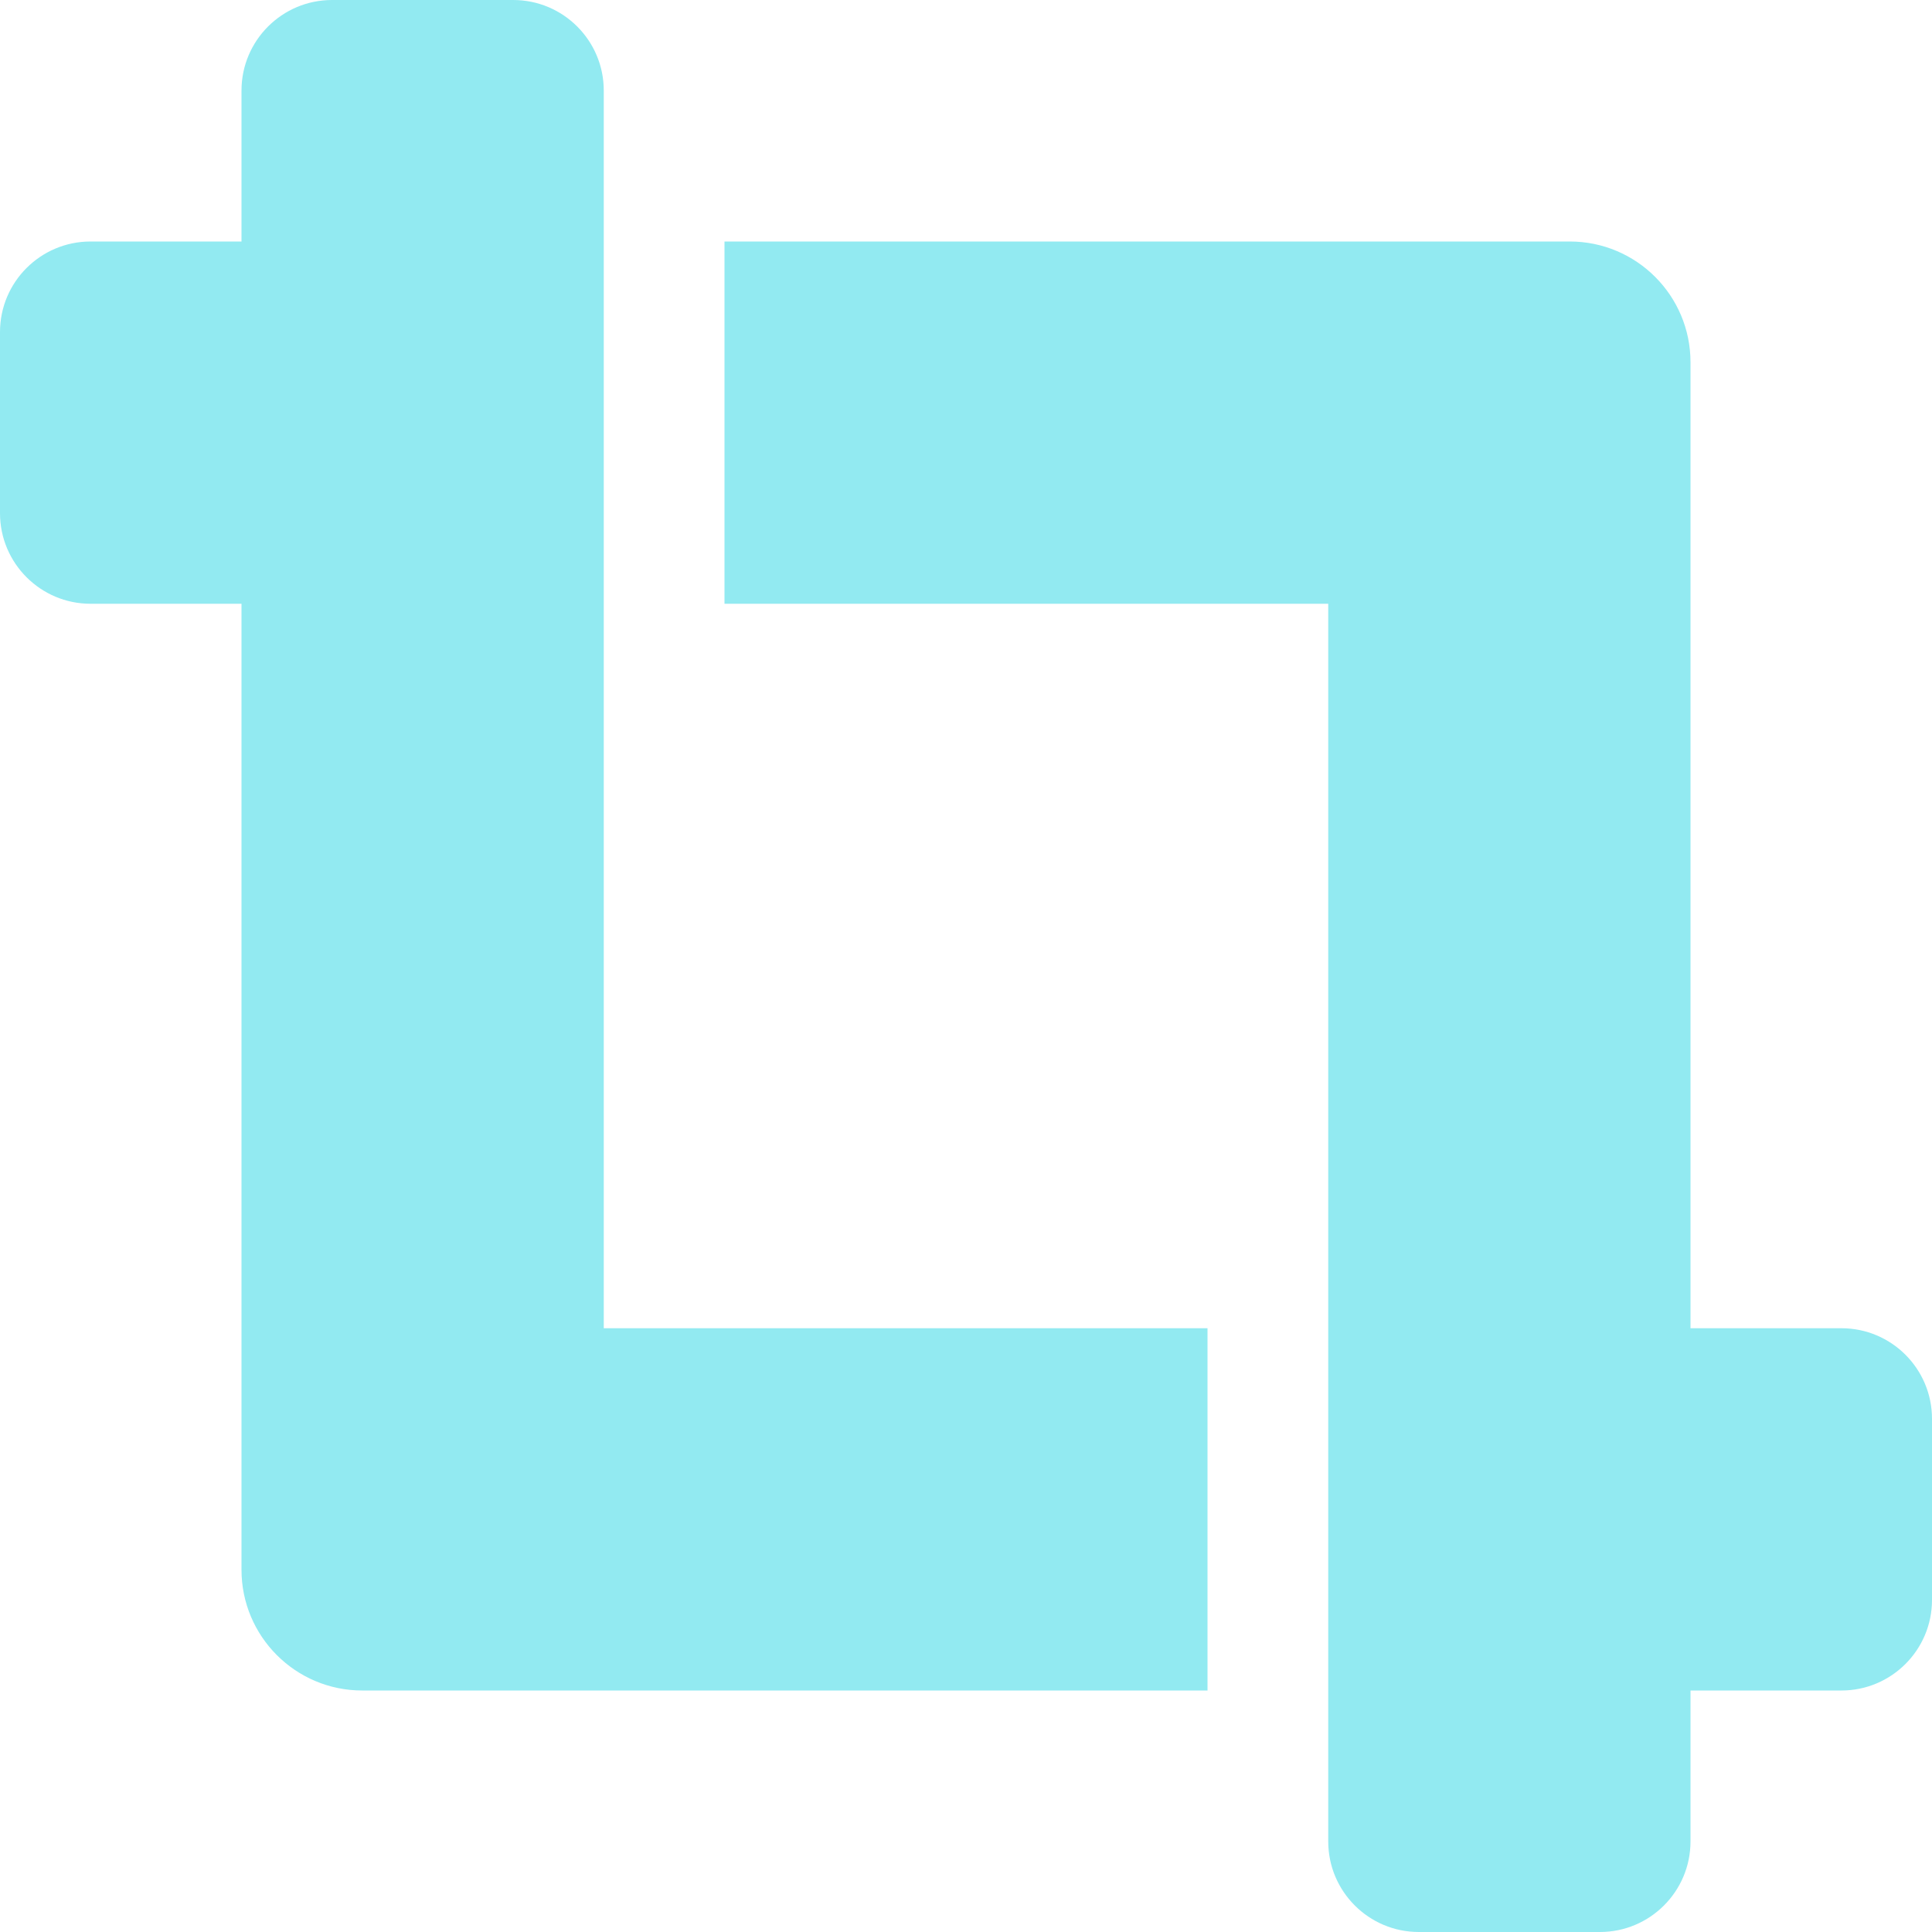 <svg width="63" height="63" viewBox="0 0 63 63" fill="none" xmlns="http://www.w3.org/2000/svg">
<path d="M60.047 43.312H55.125V11.812C55.125 9.638 53.362 7.875 51.188 7.875H23.625V19.688H43.312V60.047C43.312 61.677 44.635 63 46.266 63H52.172C53.802 63 55.125 61.677 55.125 60.047V55.125H60.047C61.677 55.125 63 53.802 63 52.172V46.266C63 44.634 61.677 43.312 60.047 43.312ZM19.688 2.953C19.688 1.322 18.365 0 16.734 0H10.828C9.198 0 7.875 1.322 7.875 2.953V7.875H2.953C1.323 7.875 0 9.197 0 10.828V16.734C0 18.365 1.323 19.688 2.953 19.688H7.875V51.188C7.875 53.362 9.638 55.125 11.812 55.125H39.375V43.312H19.688V2.953Z" fill="#92EAF1"/>
</svg>
